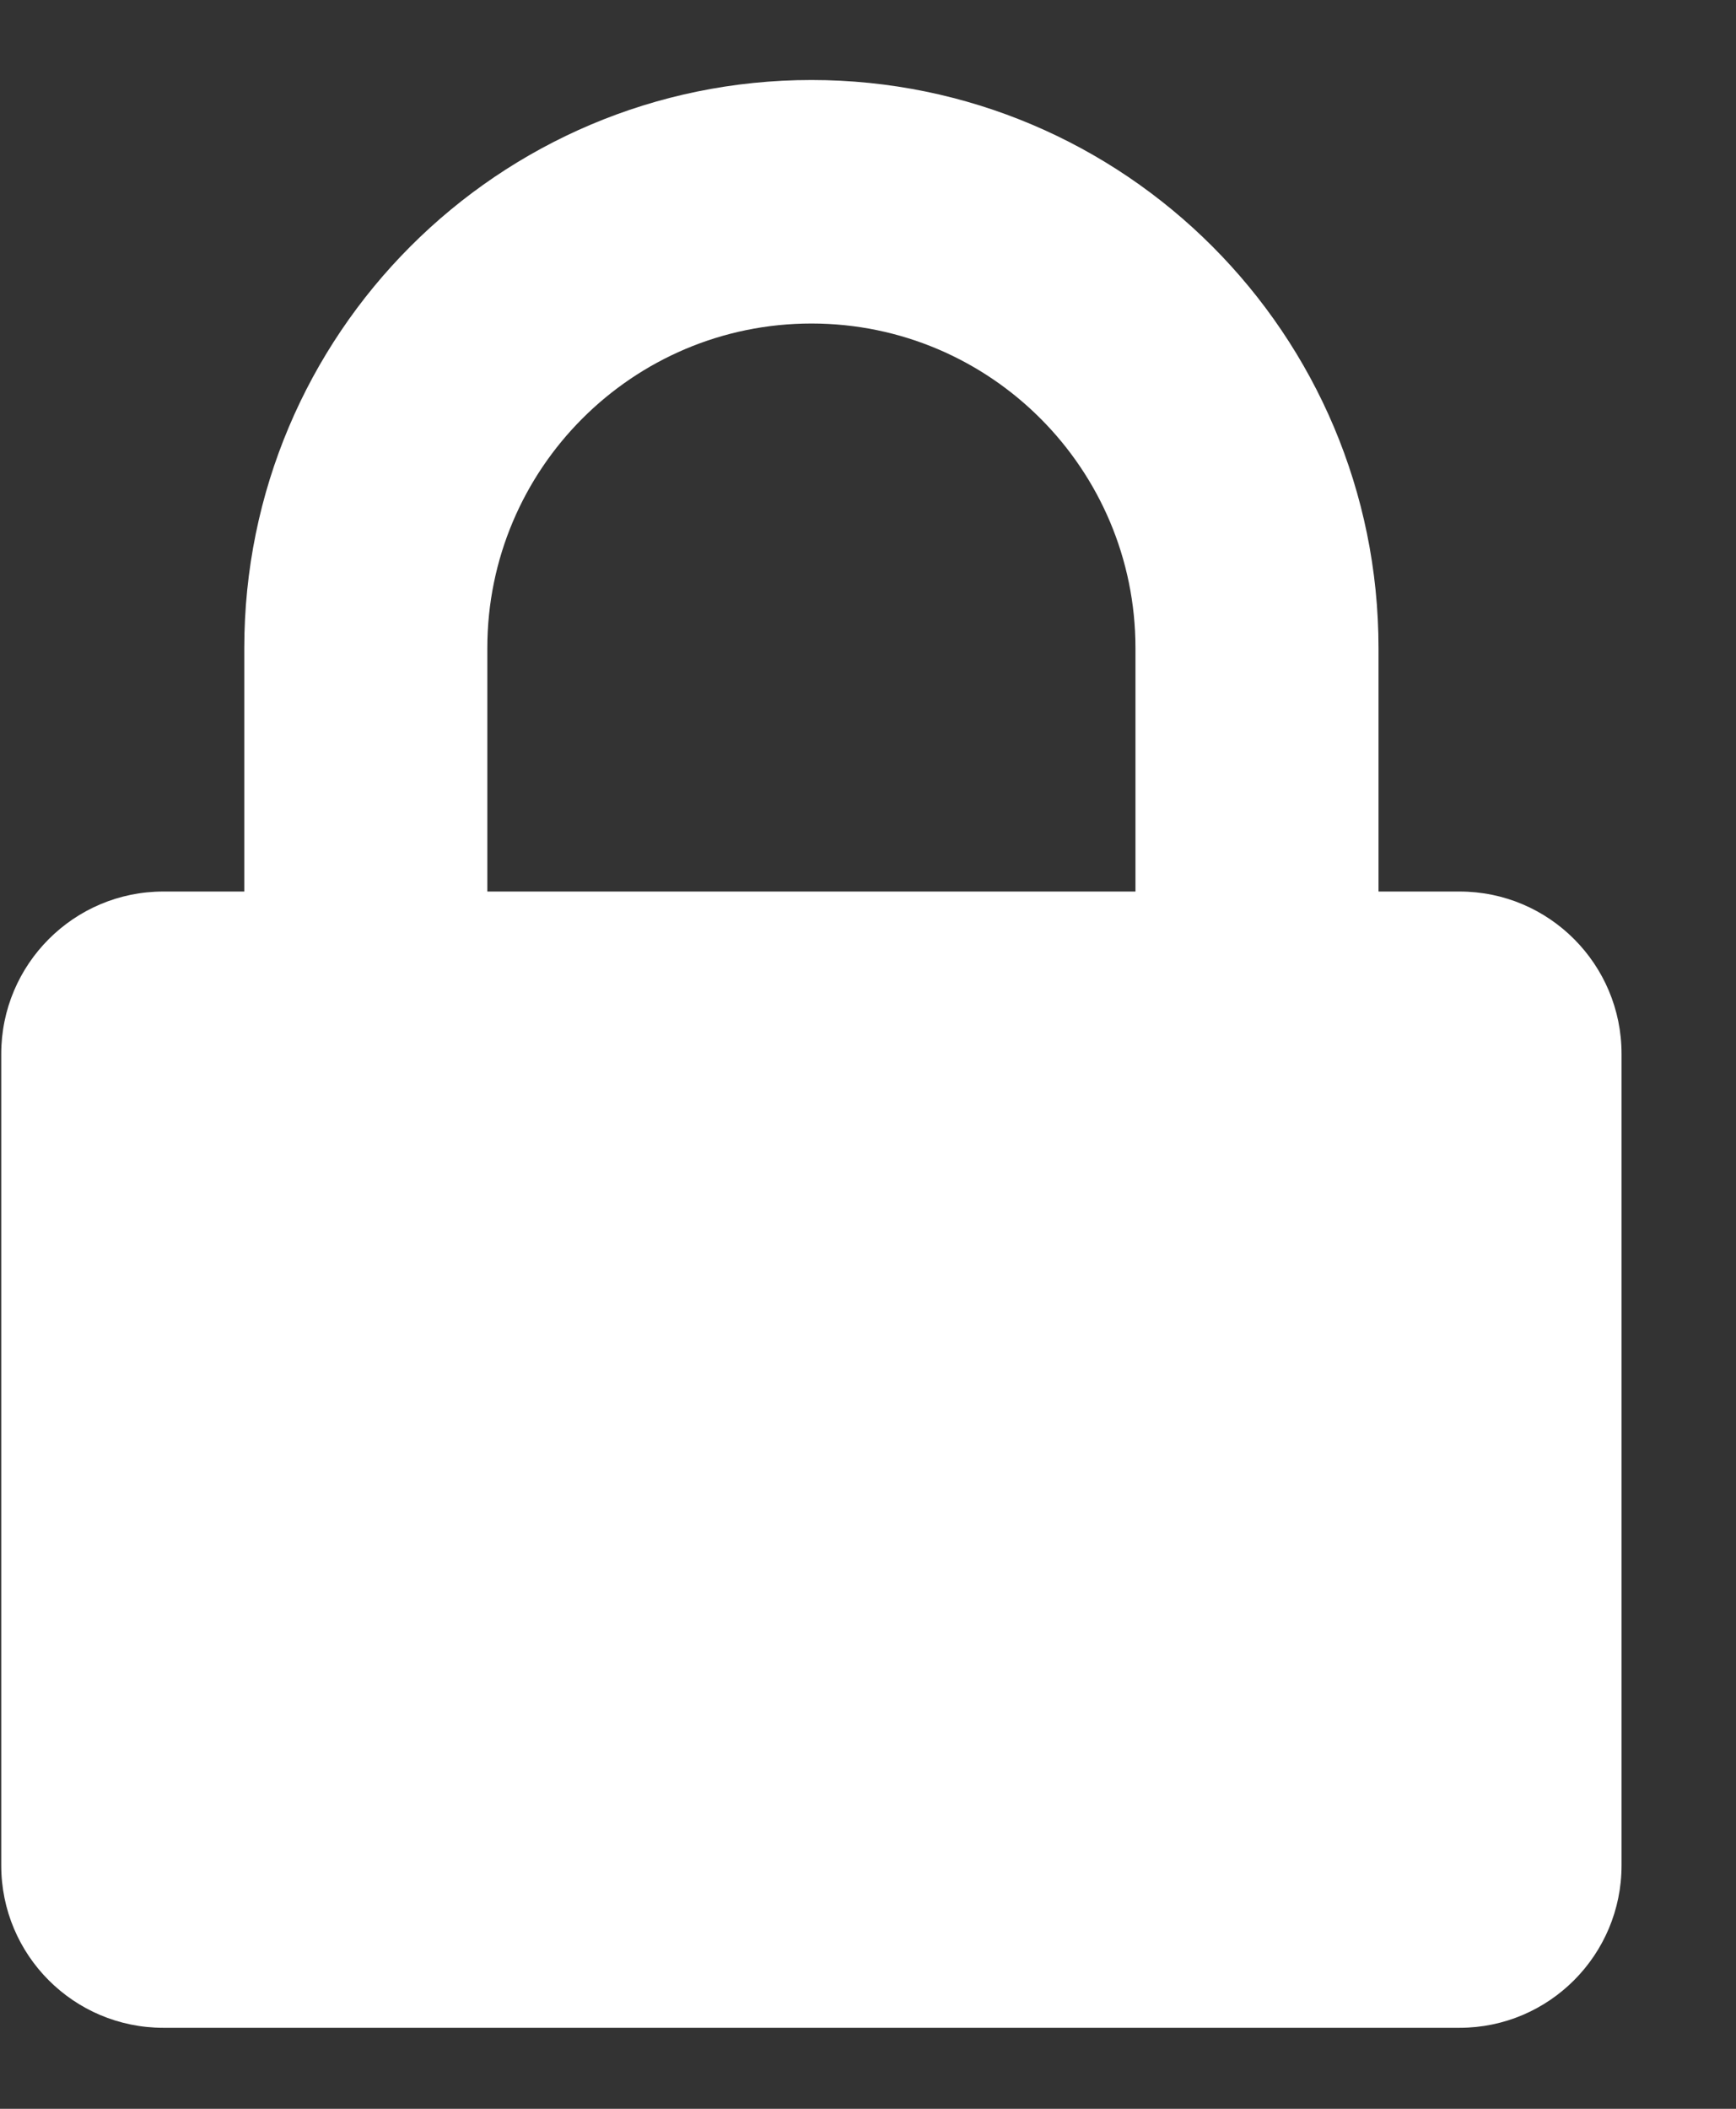 <?xml version="1.0" encoding="UTF-8" standalone="no"?>
<svg width="14px" height="17px" viewBox="0 0 14 17" version="1.1" xmlns="http://www.w3.org/2000/svg" xmlns:xlink="http://www.w3.org/1999/xlink" xmlns:sketch="http://www.bohemiancoding.com/sketch/ns">
    <rect x="0" y="0" width="14" height="17" fill="#333333" stroke="none"/>
    <!-- Generator: Sketch 3.4.4 (17249) - http://www.bohemiancoding.com/sketch -->
    <title>lock</title>
    <desc>Created with Sketch.</desc>
    <defs></defs>
    <g id="Forms" stroke="none" stroke-width="1" fill="none" fill-rule="evenodd" sketch:type="MSPage">
        <g id="EL-form-approved" sketch:type="MSArtboardGroup" transform="translate(-839, -22)" fill="#FFFFFF">
            <g id="lock" sketch:type="MSLayerGroup" transform="translate(839, 22)">
                <path d="M11.771,16.347 L1.317,16.347 C0.595,16.347 0.01,15.761 0.01,15.038 L0.01,8.496 C0.01,7.774 0.596,7.187 1.317,7.187 L1.97,7.187 L1.97,5.225 C1.97,2.696 4.018,0.645 6.544,0.645 C9.069,0.645 11.117,2.696 11.117,5.225 L11.117,7.187 L11.771,7.187 C12.492,7.187 13.077,7.773 13.077,8.496 L13.077,15.038 C13.077,15.76 12.492,16.347 11.771,16.347 L11.771,16.347 Z M9.157,5.225 C9.157,3.78 7.987,2.608 6.544,2.608 C5.101,2.608 3.93,3.78 3.93,5.225 L3.93,7.187 L9.157,7.187 L9.157,5.225 L9.157,5.225 Z" id="Shape" sketch:type="MSShapeGroup"></path>
            </g>
        </g>
    </g>
</svg>